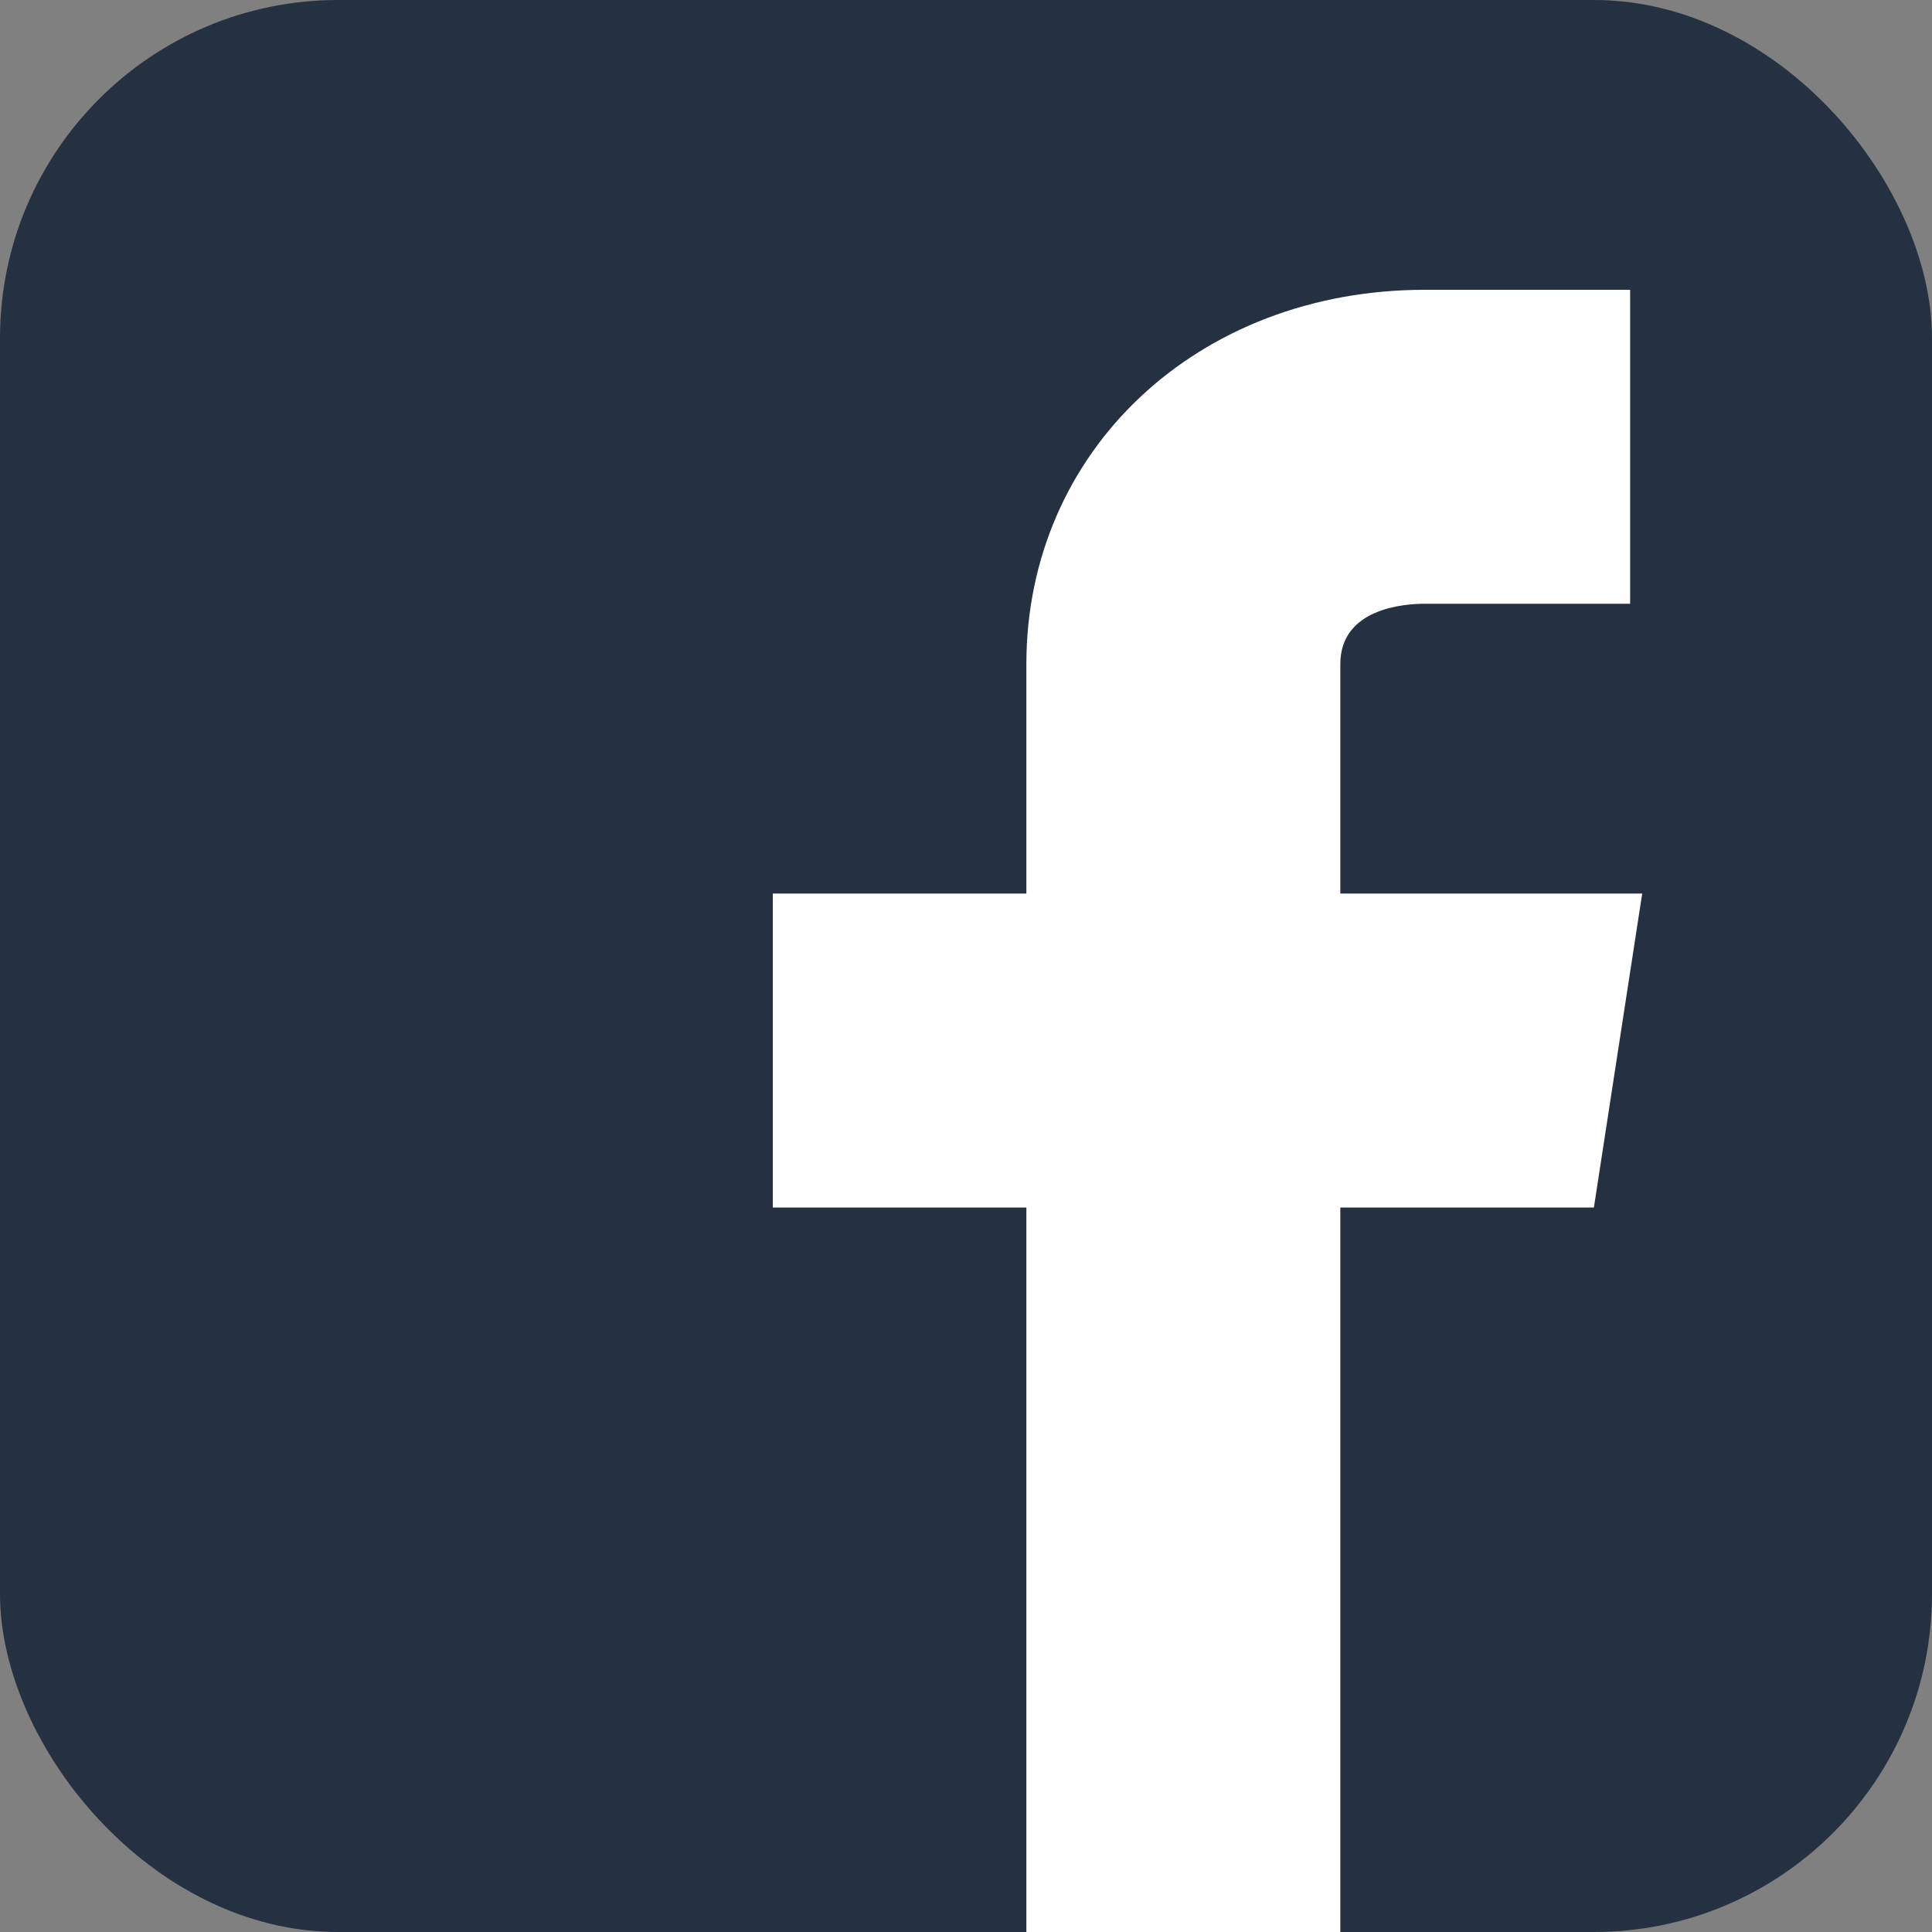 <?xml version="1.0" ?>
<svg data-name="1-facebook" id="_1-facebook" viewBox="0 0 64 64"
    xmlns="http://www.w3.org/2000/svg">
    <rect x="0" y="0" width="64" height="64" fill="#808080" stroke="none"/>
    <defs>
        <style>.cls-1{fill:#253141;}.cls-2{fill:#fff;}</style>
    </defs>
    <title/>
    <rect class="cls-1" height="64" rx="11.2" ry="11.2" width="64"/>
    <path class="cls-2" d="M54.4,29.6h-10V22c0-1.86,2.14-2,2.8-2H54V9.6H47.2C39.67,9.6,34,14.93,34,22v7.6H25.6V40H34V64H44.4V40h8.4Z"/>
</svg>